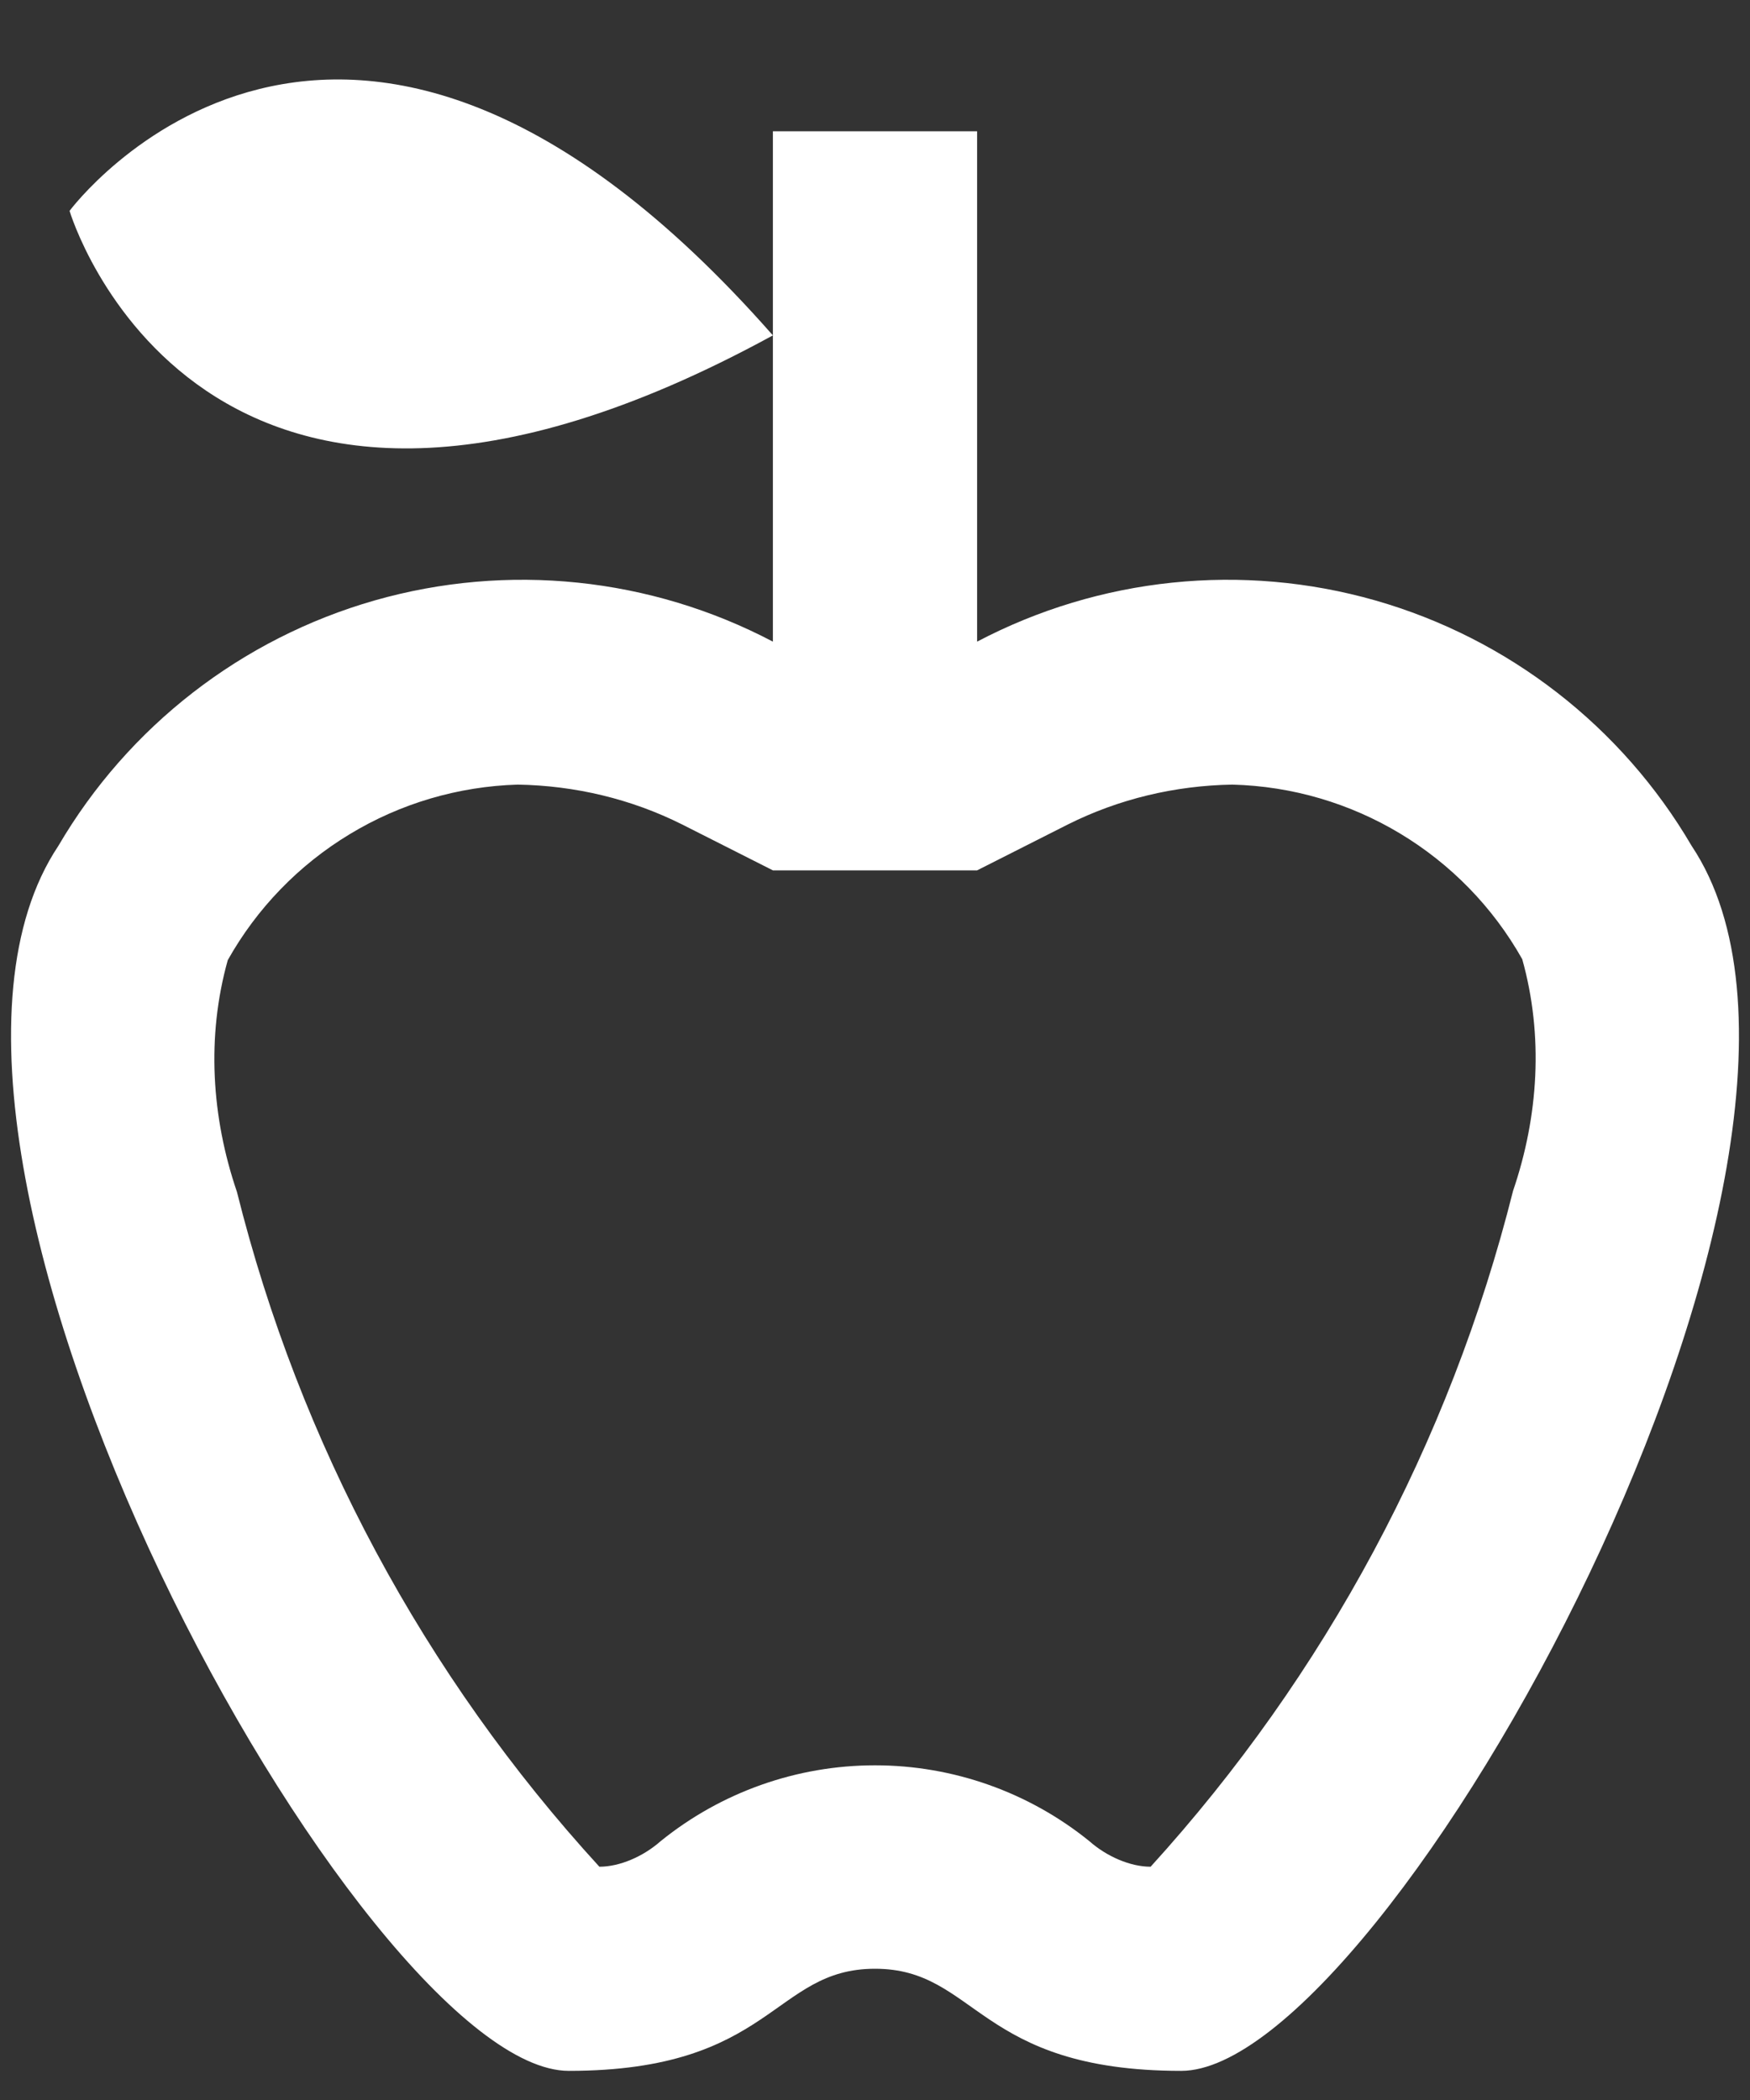 <svg class="MuiSvgIcon-root MuiSvgIcon-fontSizeMedium css-b933ss" focusable="false" aria-hidden="true" viewBox="0 0 20 24" width="20" height="24" fill="none" xmlns="http://www.w3.org/2000/svg"><rect x="0" y="0" width="20" height="24" fill="#333333" stroke="none"/><path d="M19.333 9.667C18.534 8.302 17.239 7.297 15.718 6.862C14.197 6.428 12.567 6.597 11.167 7.333V1.5H8.833V7.333C7.433 6.597 5.803 6.428 4.282 6.862C2.761 7.297 1.466 8.302 0.667 9.667C-1.667 13.167 4.167 23.667 6.5 23.667C8.833 23.667 8.833 22.5 10 22.5C11.167 22.5 11.167 23.667 13.5 23.667C15.833 23.667 21.667 13.167 19.333 9.667ZM17.292 13.61C16.568 16.492 15.145 19.14 13.15 21.334C12.917 21.334 12.648 21.217 12.45 21.042C11.757 20.481 10.892 20.175 10 20.175C9.108 20.175 8.243 20.481 7.55 21.042C7.352 21.217 7.083 21.334 6.85 21.334C4.849 19.148 3.426 16.497 2.708 13.622C2.417 12.77 2.358 11.848 2.603 10.973C2.935 10.381 3.415 9.885 3.996 9.534C4.576 9.182 5.238 8.987 5.917 8.967C6.57 8.978 7.212 9.13 7.795 9.422L8.833 9.947H11.167L12.205 9.422C12.788 9.13 13.43 8.978 14.083 8.967C15.46 9.002 16.72 9.76 17.397 10.962C17.642 11.837 17.583 12.758 17.292 13.61ZM8.833 3.833C2.277 7.415 0.795 2.41 0.795 2.41C0.795 2.41 3.898 -1.778 8.833 3.833Z" fill="#fff"></path></svg>